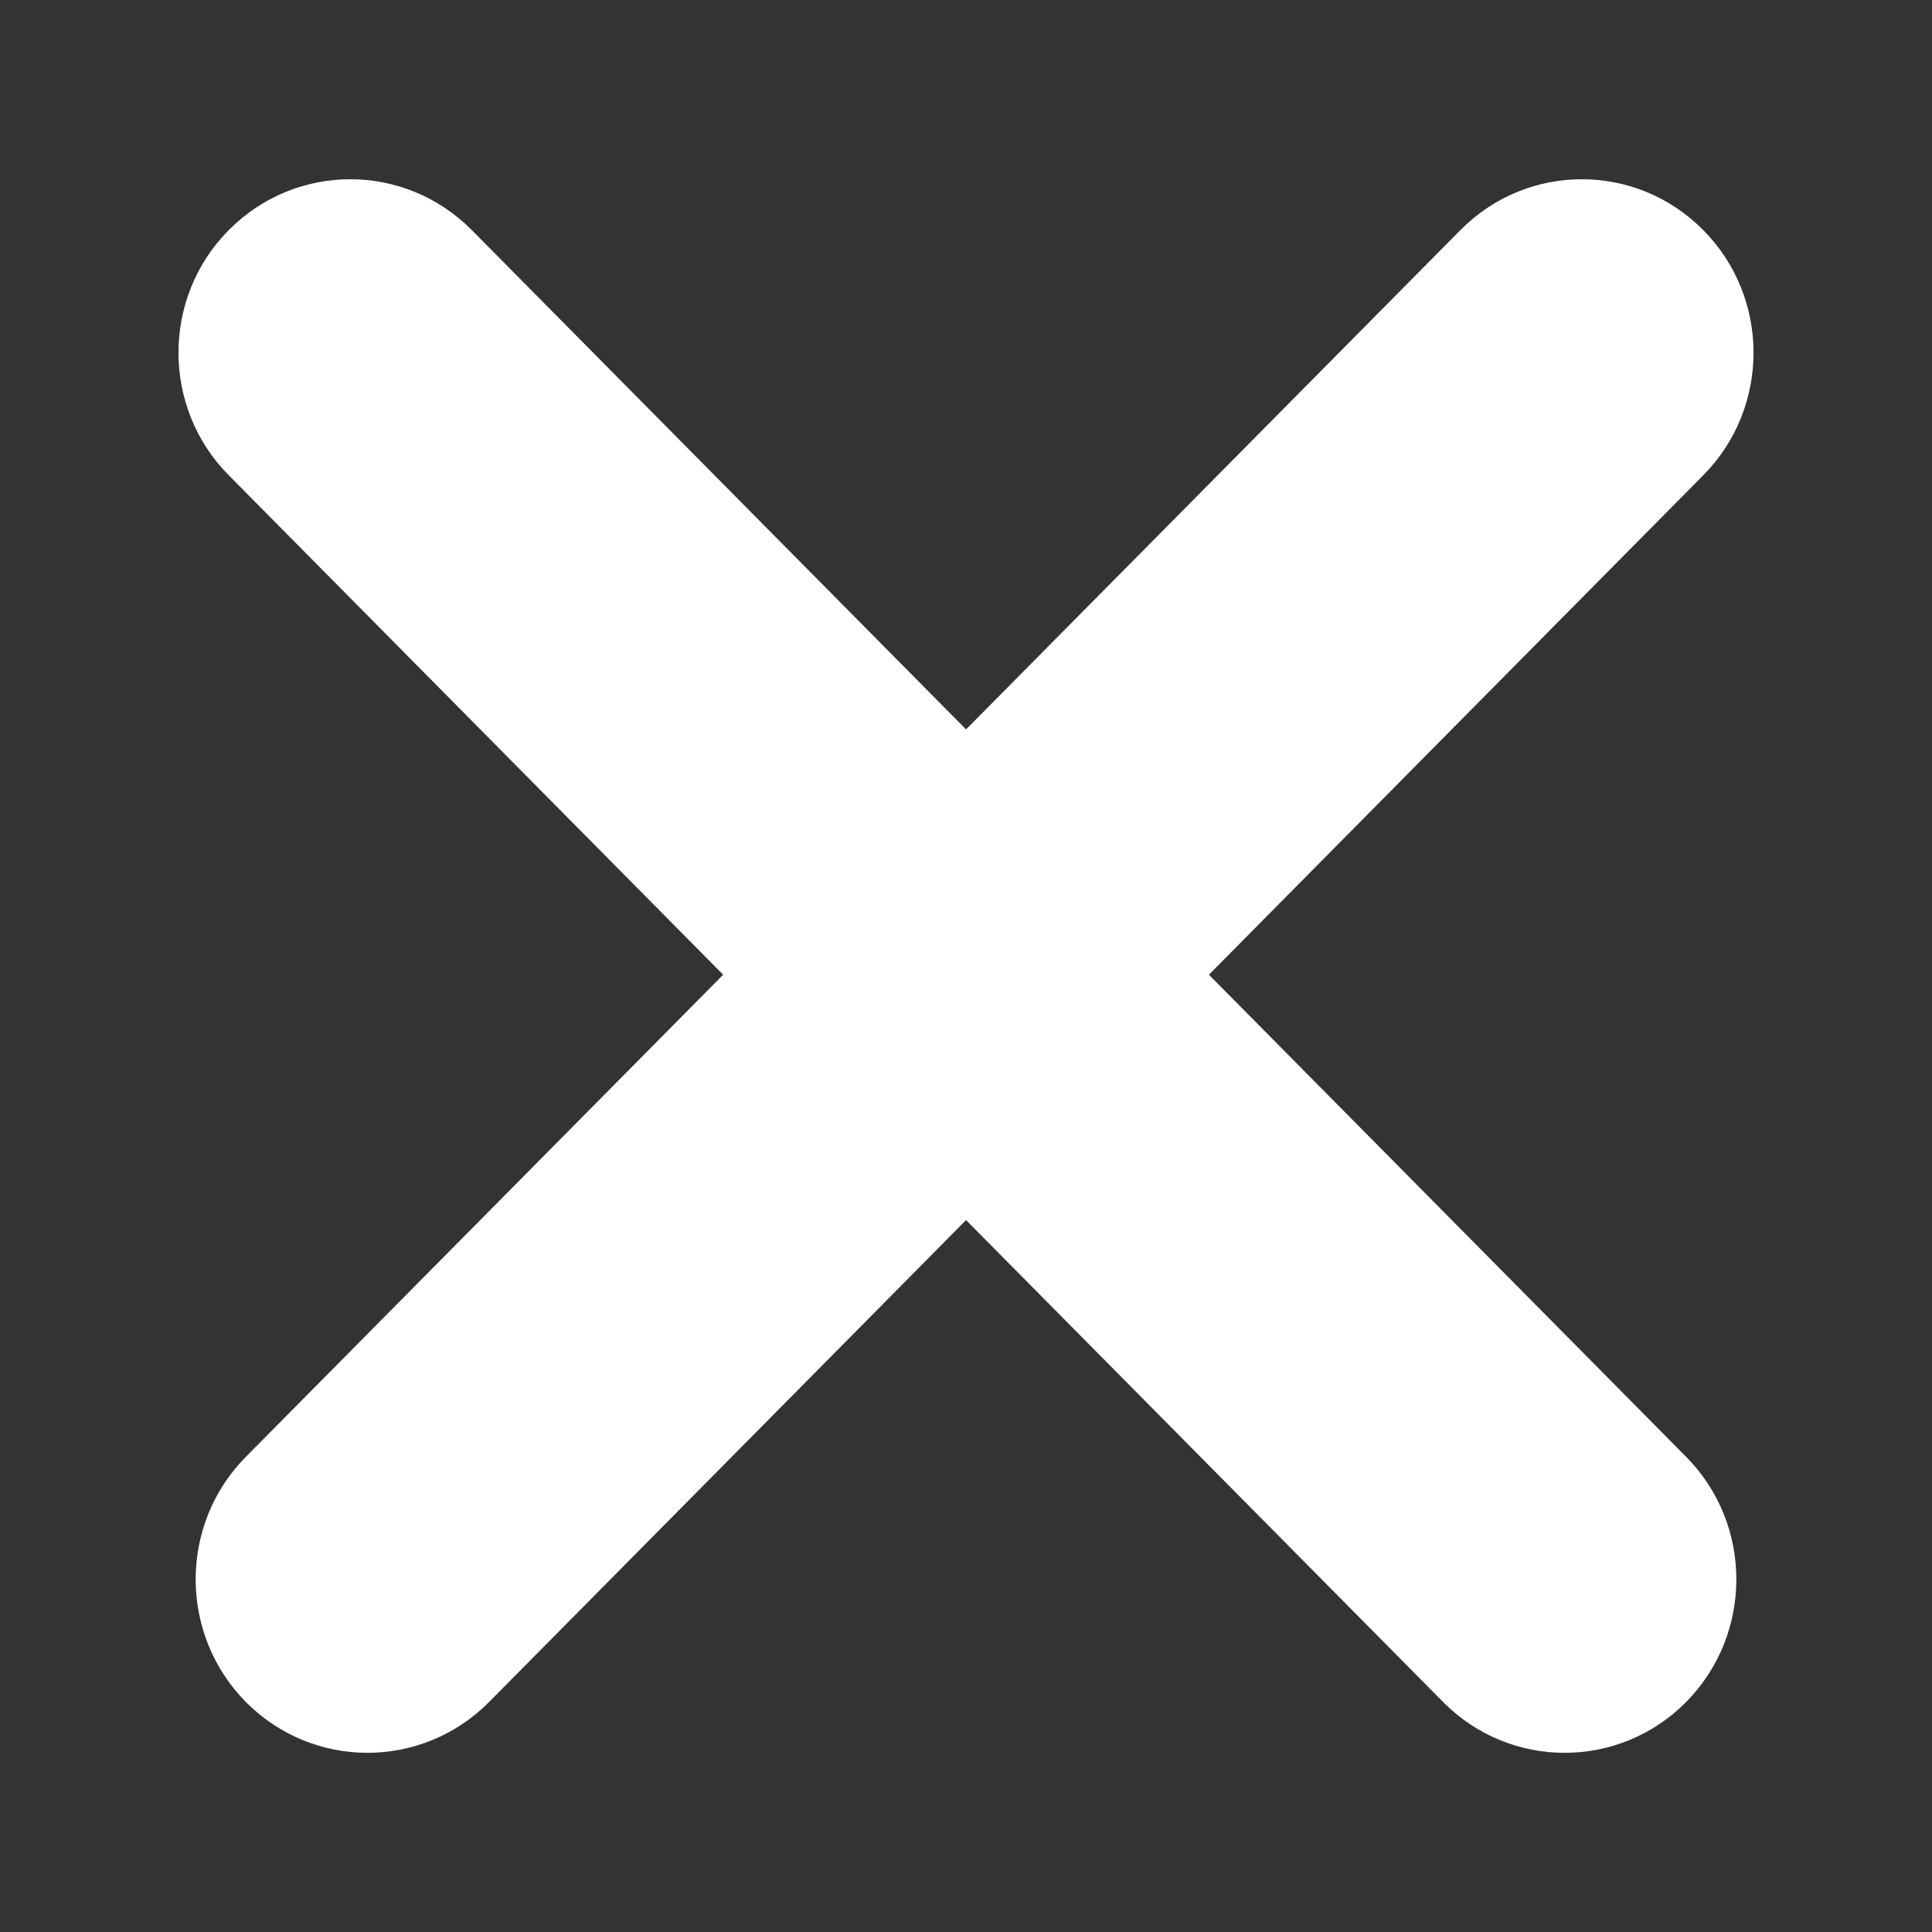 <svg width="10" height="10" viewBox="0 0 10 10" fill="none" xmlns="http://www.w3.org/2000/svg">
	<rect x="0" y="0" width="10" height="10" fill="#333333" stroke="none"/>
	<path fill-rule="evenodd" clip-rule="evenodd" d="M1.184 1.191C1.532 0.84 2.094 0.84 2.442 1.191L8.727 7.54C9.074 7.89 9.074 8.459 8.727 8.81C8.38 9.16 7.817 9.16 7.47 8.81L1.184 2.46C0.837 2.11 0.837 1.541 1.184 1.191Z" fill="white"/>
	<path fill-rule="evenodd" clip-rule="evenodd" d="M8.816 1.191C8.469 0.84 7.906 0.84 7.559 1.191L1.273 7.54C0.926 7.89 0.926 8.459 1.273 8.81C1.621 9.16 2.183 9.16 2.531 8.81L8.816 2.46C9.163 2.11 9.163 1.541 8.816 1.191Z" fill="white"/>
</svg>
